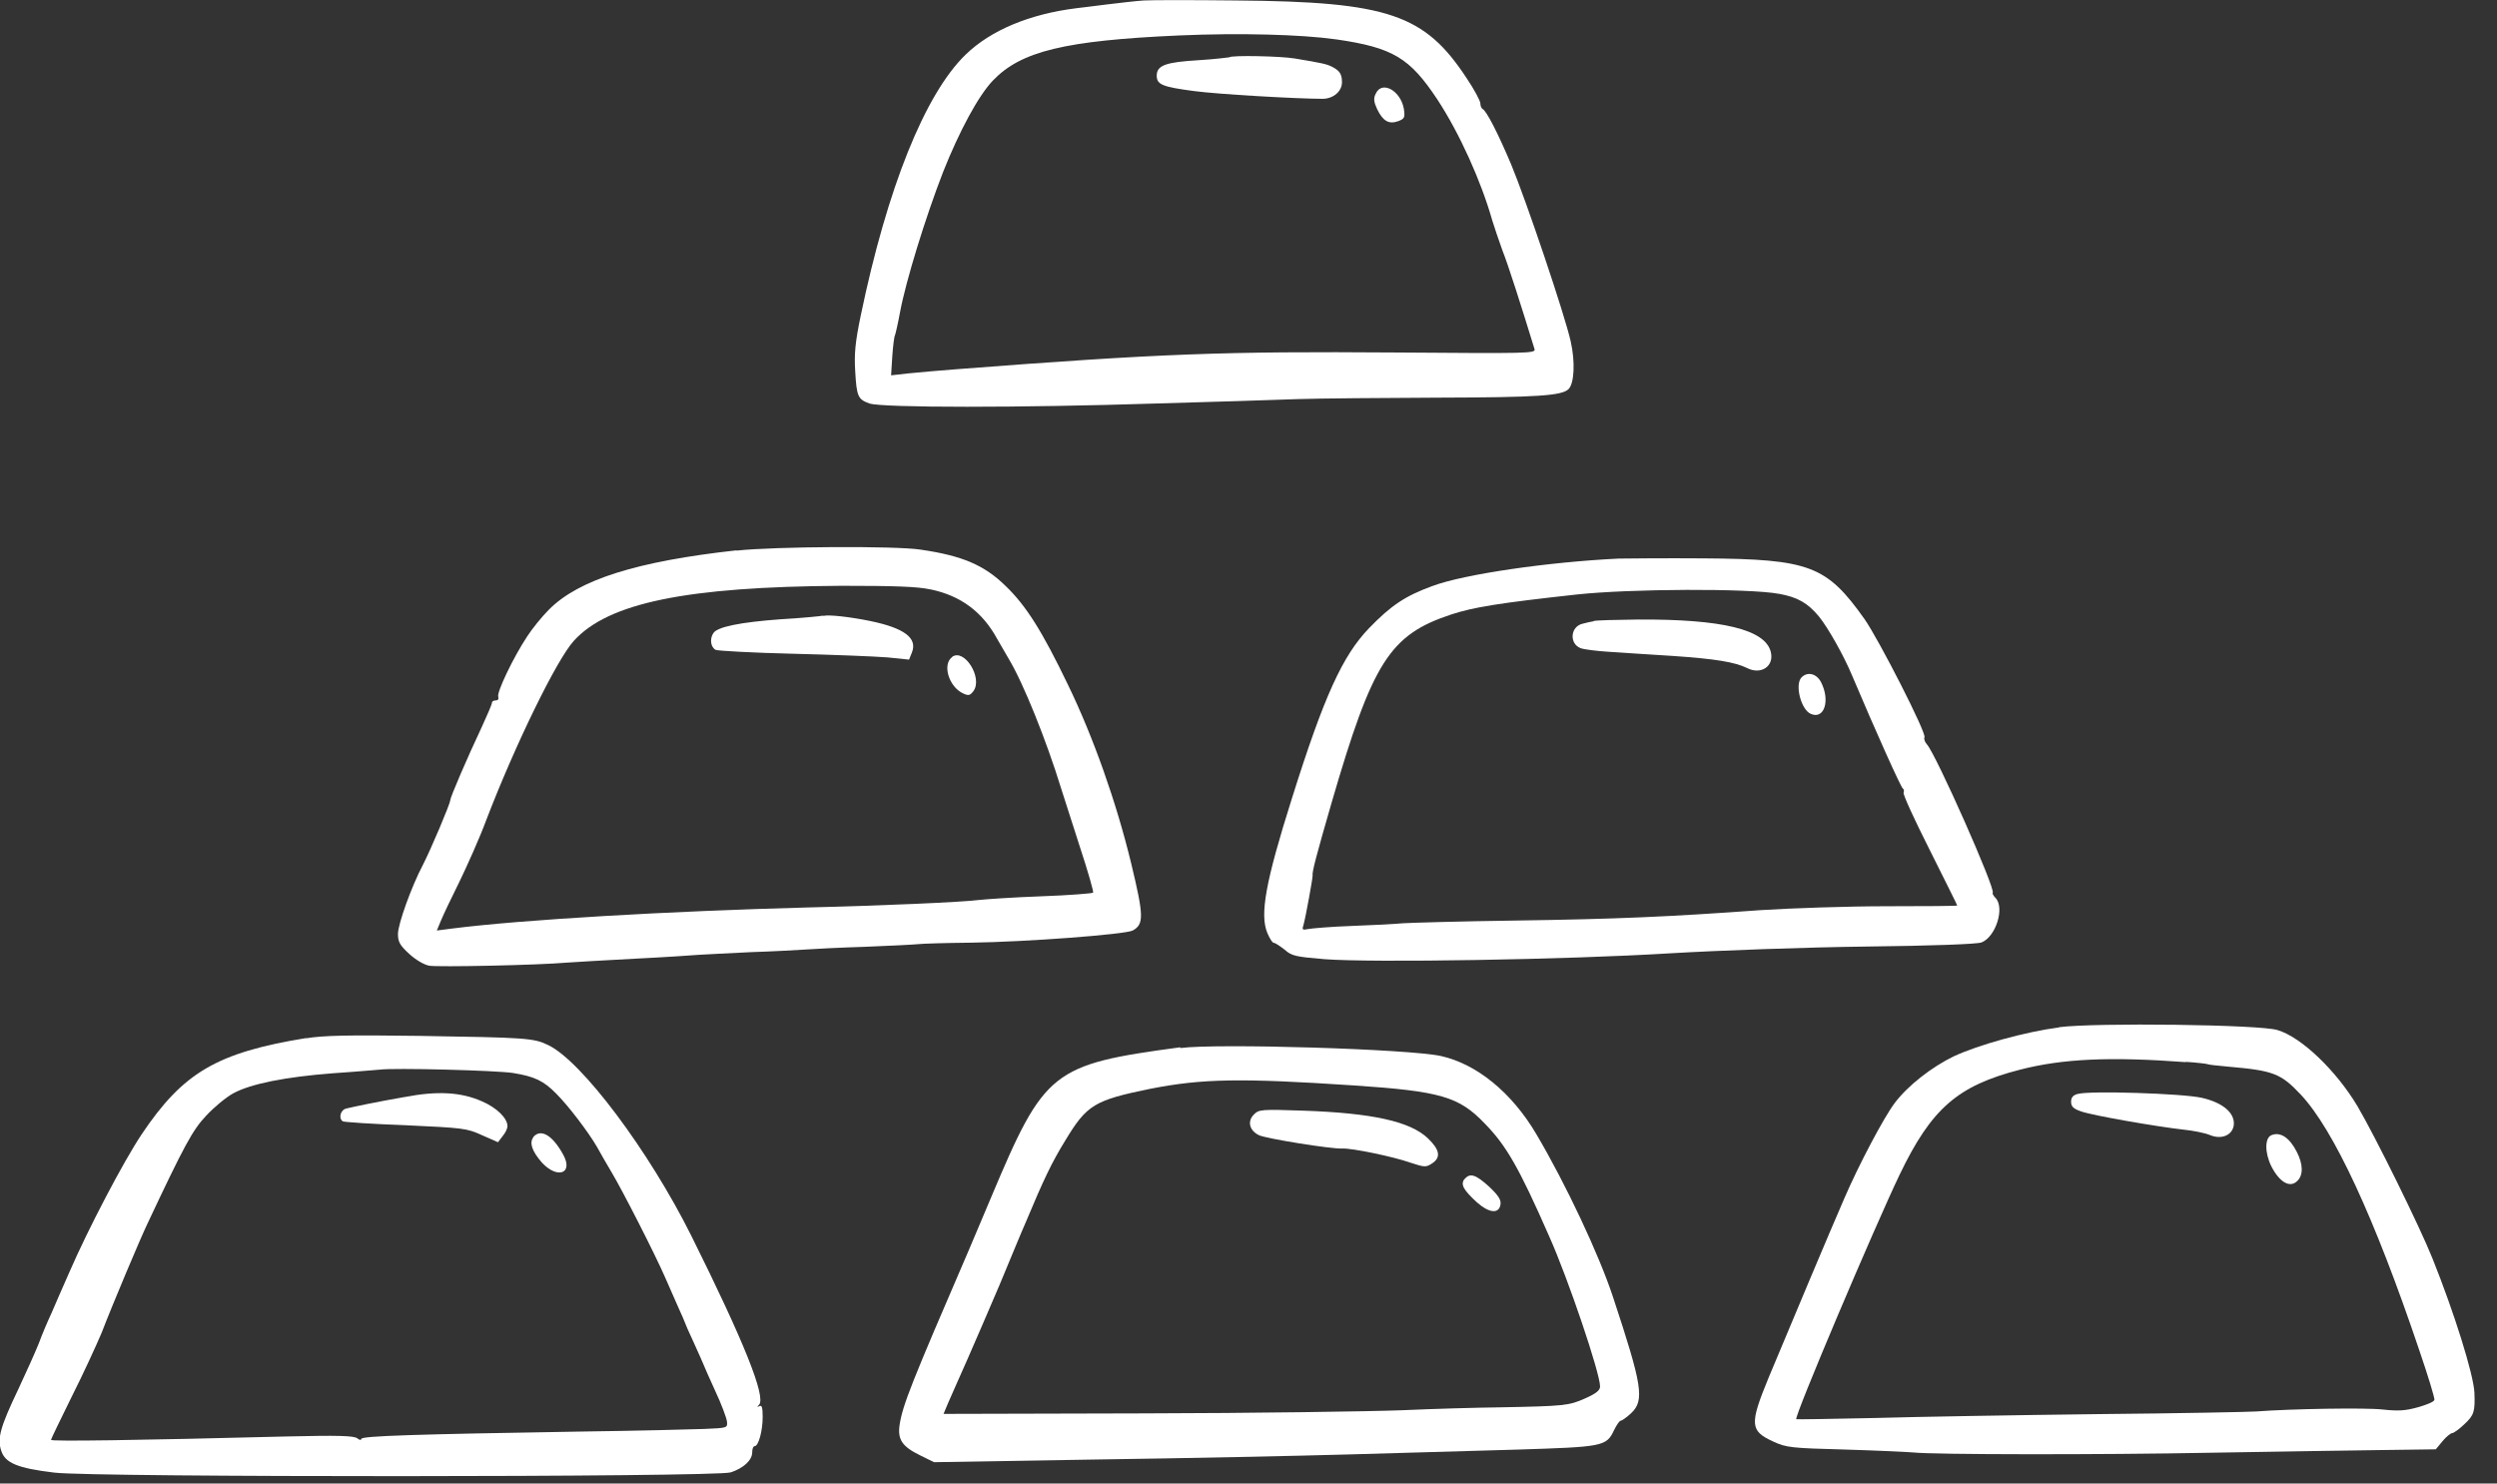 <svg width="69" height="41" viewBox="0 0 69 41" fill="none" xmlns="http://www.w3.org/2000/svg">
<rect x="0" y="0" width="69" height="41" fill="#333333" stroke="none"/>
<g clip-path="url(#clip0_549_4230)">
<path fill-rule="evenodd" clip-rule="evenodd" d="M31.608 0.013C31.393 0.027 30.937 0.08 30.602 0.121C30.266 0.161 29.877 0.215 29.736 0.228C28.455 0.389 27.381 0.832 26.683 1.51C25.556 2.603 24.516 5.2 23.785 8.722C23.631 9.46 23.604 9.782 23.631 10.239C23.671 10.97 23.711 11.037 24.027 11.151C24.382 11.272 28.213 11.272 31.971 11.151C33.5 11.111 35.251 11.05 35.862 11.03C36.473 11.01 38.21 10.997 39.72 10.99C42.498 10.983 43.155 10.936 43.343 10.755C43.504 10.594 43.531 9.997 43.403 9.433C43.236 8.689 42.176 5.549 41.76 4.549C41.397 3.69 41.075 3.059 40.968 3.012C40.941 2.999 40.907 2.932 40.907 2.858C40.907 2.791 40.74 2.476 40.532 2.167C39.371 0.396 38.365 0.047 34.164 0.013C32.977 -5.88123e-05 31.823 -5.88123e-05 31.608 0.013ZM36.915 1.087C38.492 1.315 38.955 1.597 39.72 2.751C40.331 3.683 40.928 5.005 41.236 6.092C41.29 6.273 41.417 6.642 41.518 6.924C41.679 7.327 42.041 8.467 42.404 9.648C42.437 9.769 42.249 9.769 38.559 9.742C33.829 9.708 32.078 9.769 26.422 10.205C25.966 10.239 25.375 10.292 25.107 10.319L24.624 10.373L24.657 9.843C24.677 9.554 24.711 9.292 24.731 9.266C24.744 9.239 24.812 8.95 24.872 8.622C25.033 7.763 25.57 6.018 26.059 4.757C26.509 3.623 27.039 2.637 27.442 2.221C28.213 1.416 29.428 1.12 32.574 0.98C34.258 0.906 35.963 0.953 36.909 1.087H36.915Z" fill="white"/>
<path fill-rule="evenodd" clip-rule="evenodd" d="M33.977 1.583C33.977 1.583 33.574 1.637 33.118 1.664C32.212 1.718 31.964 1.805 31.964 2.093C31.964 2.341 32.132 2.402 32.99 2.516C33.628 2.603 35.835 2.731 36.56 2.731C36.848 2.724 37.083 2.523 37.083 2.274C37.083 2.053 37.023 1.959 36.822 1.852C36.667 1.771 36.546 1.744 35.782 1.617C35.392 1.55 34.03 1.523 33.97 1.583H33.977Z" fill="white"/>
<path fill-rule="evenodd" clip-rule="evenodd" d="M38.016 2.59C37.949 2.717 37.962 2.818 38.056 3.019C38.217 3.348 38.378 3.442 38.639 3.348C38.814 3.281 38.827 3.247 38.794 3.012C38.707 2.503 38.183 2.214 38.016 2.59Z" fill="white"/>
<path fill-rule="evenodd" clip-rule="evenodd" d="M20.35 15.21C17.613 15.512 15.996 16.015 15.17 16.847C14.982 17.035 14.707 17.371 14.566 17.592C14.191 18.156 13.721 19.135 13.768 19.256C13.788 19.316 13.761 19.357 13.701 19.357C13.641 19.357 13.594 19.383 13.594 19.424C13.594 19.464 13.466 19.759 13.312 20.095C12.916 20.933 12.44 22.04 12.44 22.121C12.44 22.215 11.896 23.496 11.688 23.899C11.366 24.509 10.997 25.543 10.997 25.811C10.997 26.032 11.051 26.126 11.306 26.361C11.48 26.522 11.715 26.663 11.863 26.69C12.097 26.73 14.842 26.677 15.68 26.603C15.895 26.589 16.74 26.536 17.552 26.495C18.364 26.455 19.162 26.401 19.317 26.388C19.478 26.375 20.122 26.348 20.759 26.314C21.397 26.294 22.081 26.254 22.276 26.241C22.477 26.227 23.208 26.187 23.899 26.167C24.59 26.14 25.261 26.106 25.375 26.093C25.496 26.079 26.147 26.059 26.818 26.053C28.368 26.032 31.092 25.825 31.3 25.717C31.615 25.543 31.608 25.315 31.259 23.865C30.843 22.148 30.206 20.363 29.522 18.947C28.797 17.438 28.354 16.74 27.791 16.197C27.2 15.619 26.596 15.358 25.436 15.19C24.745 15.083 21.403 15.103 20.357 15.217L20.35 15.21ZM25.718 16.29C26.549 16.465 27.147 16.908 27.556 17.659C27.623 17.773 27.764 18.021 27.871 18.203C28.274 18.867 28.918 20.47 29.327 21.805C29.394 22.02 29.629 22.752 29.844 23.416C30.065 24.087 30.226 24.65 30.206 24.671C30.186 24.691 29.542 24.744 28.777 24.771C28.012 24.798 27.241 24.852 27.059 24.872C26.61 24.932 24.329 25.033 22.302 25.08C18.525 25.18 14.426 25.415 12.487 25.663L12.071 25.717L12.185 25.442C12.252 25.281 12.48 24.798 12.695 24.369C12.909 23.926 13.251 23.168 13.439 22.658C14.224 20.611 15.378 18.236 15.855 17.713C16.807 16.659 18.975 16.217 23.242 16.19C24.711 16.19 25.349 16.21 25.711 16.29H25.718Z" fill="white"/>
<path fill-rule="evenodd" clip-rule="evenodd" d="M22.745 17.015C22.684 17.029 22.148 17.082 21.557 17.116C20.464 17.196 19.82 17.324 19.712 17.498C19.605 17.659 19.639 17.894 19.779 17.961C19.846 17.988 20.813 18.042 21.92 18.068C23.027 18.095 24.208 18.142 24.53 18.169L25.12 18.23L25.201 18.028C25.355 17.632 24.986 17.357 24.047 17.163C23.49 17.049 22.899 16.982 22.752 17.022L22.745 17.015Z" fill="white"/>
<path fill-rule="evenodd" clip-rule="evenodd" d="M26.308 18.162C26.033 18.364 26.221 18.981 26.61 19.162C26.764 19.236 26.804 19.222 26.898 19.102C27.167 18.733 26.643 17.907 26.308 18.156V18.162Z" fill="white"/>
<path fill-rule="evenodd" clip-rule="evenodd" d="M44.725 15.438C42.78 15.532 40.458 15.868 39.579 16.197C38.828 16.472 38.439 16.733 37.835 17.357C37.097 18.122 36.587 19.243 35.701 22.061C34.963 24.395 34.809 25.281 35.023 25.791C35.084 25.932 35.158 26.059 35.205 26.059C35.238 26.059 35.372 26.147 35.5 26.247C35.694 26.422 35.809 26.442 36.6 26.509C37.922 26.61 43.31 26.522 46.128 26.348C47.496 26.267 49.898 26.18 51.569 26.16C53.38 26.14 54.642 26.093 54.756 26.046C55.152 25.892 55.407 25.08 55.138 24.811C55.078 24.751 55.051 24.691 55.065 24.677C55.158 24.59 53.501 20.853 53.246 20.571C53.186 20.504 53.159 20.417 53.179 20.377C53.246 20.276 51.925 17.686 51.522 17.109C50.475 15.633 50.006 15.452 47.094 15.432C46.087 15.425 45.014 15.432 44.712 15.438H44.725ZM49.16 16.411C49.677 16.505 49.952 16.666 50.261 17.035C50.522 17.357 50.958 18.136 51.18 18.672C51.824 20.195 52.535 21.779 52.582 21.792C52.609 21.806 52.622 21.859 52.602 21.906C52.582 21.96 52.911 22.671 53.327 23.496C53.743 24.328 54.085 25.013 54.085 25.026C54.085 25.04 53.199 25.046 52.126 25.046C51.052 25.046 49.482 25.1 48.644 25.154C46.154 25.335 44.678 25.402 41.834 25.442C40.351 25.462 38.975 25.503 38.767 25.516C38.573 25.536 37.935 25.57 37.365 25.59C36.795 25.61 36.238 25.657 36.144 25.677C35.983 25.71 35.976 25.697 36.023 25.549C36.084 25.328 36.278 24.255 36.272 24.194C36.251 24.114 36.372 23.651 36.801 22.168C37.929 18.297 38.398 17.545 40.103 16.982C40.72 16.78 41.424 16.666 43.565 16.431C45.054 16.27 48.315 16.257 49.154 16.411H49.16Z" fill="white"/>
<path fill-rule="evenodd" clip-rule="evenodd" d="M44.041 17.169C43.961 17.183 43.826 17.21 43.739 17.236C43.39 17.31 43.357 17.793 43.679 17.914C43.766 17.948 44.135 17.995 44.477 18.015C44.833 18.035 45.624 18.095 46.235 18.129C47.402 18.209 47.939 18.297 48.281 18.464C48.664 18.659 49.033 18.411 48.932 18.015C48.778 17.398 47.59 17.109 45.262 17.122C44.672 17.129 44.115 17.142 44.034 17.163L44.041 17.169Z" fill="white"/>
<path fill-rule="evenodd" clip-rule="evenodd" d="M49.784 18.719C49.59 18.914 49.764 19.605 50.032 19.726C50.408 19.9 50.583 19.363 50.321 18.854C50.2 18.619 49.952 18.552 49.784 18.719Z" fill="white"/>
<path fill-rule="evenodd" clip-rule="evenodd" d="M56.903 28.394C55.97 28.515 54.669 28.877 53.991 29.193C53.38 29.488 52.716 30.005 52.354 30.488C52.052 30.89 51.361 32.199 50.965 33.118C50.502 34.184 49.63 36.264 48.872 38.076C48.342 39.364 48.355 39.545 48.999 39.84C49.362 40.008 49.496 40.022 51.005 40.062C51.891 40.089 52.736 40.129 52.871 40.142C53.401 40.203 58.023 40.21 61.123 40.149C62.908 40.122 65.028 40.082 65.84 40.075L67.309 40.055L67.497 39.827C67.598 39.706 67.719 39.606 67.766 39.606C67.799 39.606 67.96 39.498 68.101 39.358C68.369 39.109 68.396 39.009 68.376 38.485C68.349 37.975 67.819 36.278 67.215 34.775C66.867 33.903 65.632 31.4 65.142 30.568C64.552 29.582 63.592 28.663 62.935 28.468C62.445 28.314 57.916 28.26 56.903 28.388V28.394ZM60.405 29.347C60.721 29.367 60.996 29.401 61.016 29.414C61.036 29.427 61.298 29.454 61.593 29.481C62.821 29.588 63.029 29.669 63.579 30.253C64.485 31.219 65.612 33.641 66.846 37.298C67.095 38.029 67.289 38.653 67.269 38.693C67.249 38.747 67.048 38.827 66.806 38.895C66.471 38.988 66.276 39.002 65.84 38.955C65.377 38.901 63.317 38.935 62.344 39.009C62.183 39.022 60.224 39.062 57.983 39.082C55.742 39.109 52.951 39.156 51.784 39.19C50.616 39.217 49.643 39.23 49.637 39.223C49.57 39.163 51.804 33.903 52.488 32.474C53.374 30.628 54.098 30.005 55.823 29.562C56.997 29.26 58.305 29.199 60.392 29.354L60.405 29.347Z" fill="white"/>
<path fill-rule="evenodd" clip-rule="evenodd" d="M57.413 30.233C57.285 30.266 57.231 30.333 57.231 30.447C57.231 30.581 57.292 30.642 57.507 30.716C57.822 30.83 59.607 31.138 60.331 31.219C60.606 31.246 60.935 31.313 61.076 31.373C61.391 31.501 61.693 31.373 61.727 31.091C61.76 30.763 61.431 30.474 60.841 30.34C60.298 30.219 57.748 30.139 57.419 30.233H57.413Z" fill="white"/>
<path fill-rule="evenodd" clip-rule="evenodd" d="M62.767 31.373C62.579 31.447 62.579 31.863 62.767 32.239C62.988 32.668 63.27 32.836 63.471 32.648C63.653 32.487 63.646 32.178 63.465 31.829C63.263 31.434 63.008 31.273 62.767 31.373Z" fill="white"/>
<path fill-rule="evenodd" clip-rule="evenodd" d="M8.461 28.689C5.992 29.092 5.059 29.642 3.912 31.353C3.402 32.118 2.429 33.976 1.912 35.171C1.738 35.567 1.516 36.07 1.423 36.291C1.322 36.506 1.161 36.882 1.074 37.123C0.98 37.358 0.725 37.928 0.51 38.385C0.007 39.438 -0.08 39.753 0.034 40.095C0.141 40.431 0.483 40.578 1.503 40.699C2.59 40.834 19.753 40.827 20.189 40.693C20.544 40.578 20.786 40.357 20.786 40.136C20.786 40.042 20.813 39.968 20.853 39.968C20.96 39.968 21.075 39.545 21.075 39.163C21.075 38.901 21.054 38.827 20.987 38.861C20.913 38.894 20.913 38.888 20.974 38.827C21.175 38.613 20.564 37.09 19.102 34.151C17.934 31.809 16.076 29.327 15.15 28.884C14.748 28.689 14.56 28.676 11.594 28.629C9.615 28.602 8.937 28.616 8.454 28.696L8.461 28.689ZM14.184 29.656C14.768 29.75 15.023 29.87 15.371 30.226C15.707 30.561 16.257 31.286 16.492 31.689C16.586 31.863 16.774 32.185 16.901 32.4C17.203 32.903 18.102 34.667 18.371 35.285C18.485 35.546 18.652 35.929 18.746 36.137C18.84 36.345 18.921 36.526 18.921 36.539C18.921 36.553 19.035 36.815 19.176 37.116C19.317 37.418 19.431 37.693 19.444 37.72C19.451 37.747 19.598 38.076 19.759 38.431C19.934 38.8 20.075 39.183 20.088 39.284C20.108 39.465 20.102 39.465 19.464 39.492C19.109 39.505 17.552 39.545 16.002 39.565C11.467 39.639 9.984 39.686 9.984 39.767C9.984 39.807 9.93 39.8 9.876 39.753C9.789 39.679 9.36 39.666 7.911 39.7C3.751 39.807 1.409 39.84 1.409 39.794C1.409 39.773 1.671 39.23 1.979 38.606C2.295 37.982 2.664 37.177 2.811 36.828C3.107 36.056 3.885 34.211 4.079 33.809C5.093 31.655 5.321 31.232 5.696 30.836C5.911 30.602 6.247 30.326 6.441 30.219C6.931 29.951 7.89 29.763 9.199 29.662C9.809 29.622 10.393 29.568 10.494 29.562C10.876 29.508 13.728 29.582 14.191 29.656H14.184Z" fill="white"/>
<path fill-rule="evenodd" clip-rule="evenodd" d="M11.171 30.32C10.406 30.454 9.829 30.575 9.574 30.635C9.407 30.669 9.346 30.91 9.474 30.991C9.501 31.011 10.286 31.065 11.205 31.098C12.788 31.172 12.896 31.179 13.318 31.373L13.761 31.568L13.889 31.4C13.969 31.306 14.023 31.185 14.023 31.125C14.023 30.904 13.727 30.615 13.325 30.441C12.741 30.179 12.077 30.145 11.178 30.32H11.171Z" fill="white"/>
<path fill-rule="evenodd" clip-rule="evenodd" d="M14.741 31.427C14.62 31.581 14.7 31.816 14.975 32.131C15.405 32.594 15.848 32.433 15.566 31.917C15.271 31.373 14.942 31.179 14.734 31.427H14.741Z" fill="white"/>
<path fill-rule="evenodd" clip-rule="evenodd" d="M32.615 28.944C29.066 29.421 28.864 29.582 27.388 33.091C27.234 33.447 26.959 34.117 26.764 34.567C25.174 38.25 24.946 38.827 24.859 39.378C24.798 39.787 24.933 39.981 25.429 40.223L25.811 40.411L30.273 40.337C32.729 40.303 35.896 40.236 37.298 40.196C38.7 40.156 40.8 40.096 41.954 40.062C44.289 39.988 44.39 39.975 44.598 39.532C44.665 39.391 44.752 39.264 44.786 39.264C44.819 39.264 44.953 39.17 45.074 39.056C45.45 38.7 45.383 38.297 44.571 35.842C44.188 34.681 43.269 32.722 42.451 31.34C41.773 30.192 40.807 29.407 39.821 29.186C38.942 28.991 33.635 28.83 32.615 28.965V28.944ZM37.412 29.998C39.807 30.159 40.317 30.306 41.028 31.051C41.619 31.655 41.968 32.252 42.813 34.178C43.337 35.352 44.215 37.949 44.215 38.318C44.215 38.425 44.108 38.512 43.806 38.646C43.357 38.847 43.242 38.861 41.444 38.895C40.854 38.901 39.633 38.935 38.74 38.975C37.848 39.009 34.634 39.056 31.595 39.062L26.073 39.076L26.194 38.787C26.268 38.626 26.503 38.076 26.737 37.559C26.965 37.043 27.361 36.117 27.623 35.506C27.878 34.896 28.207 34.091 28.361 33.742C28.831 32.621 29.059 32.131 29.441 31.514C30.032 30.535 30.24 30.407 31.783 30.092C33.212 29.81 34.285 29.79 37.405 29.998H37.412Z" fill="white"/>
<path fill-rule="evenodd" clip-rule="evenodd" d="M34.648 30.803C34.46 30.991 34.527 31.246 34.788 31.373C34.976 31.467 36.815 31.762 37.096 31.742C37.352 31.729 38.499 31.964 38.968 32.131C39.364 32.259 39.398 32.266 39.566 32.158C39.827 31.991 39.787 31.776 39.458 31.46C38.968 30.991 37.915 30.763 36.036 30.696C34.842 30.655 34.788 30.662 34.648 30.803Z" fill="white"/>
<path fill-rule="evenodd" clip-rule="evenodd" d="M40.471 32.581C40.351 32.735 40.438 32.883 40.807 33.225C41.156 33.534 41.424 33.554 41.464 33.285C41.484 33.158 41.397 33.03 41.149 32.796C40.78 32.46 40.619 32.407 40.471 32.588V32.581Z" fill="white"/>
</g>
<defs>
<clipPath id="clip0_549_4230">
<rect width="68.382" height="40.8" fill="white"/>
</clipPath>
</defs>
</svg>
